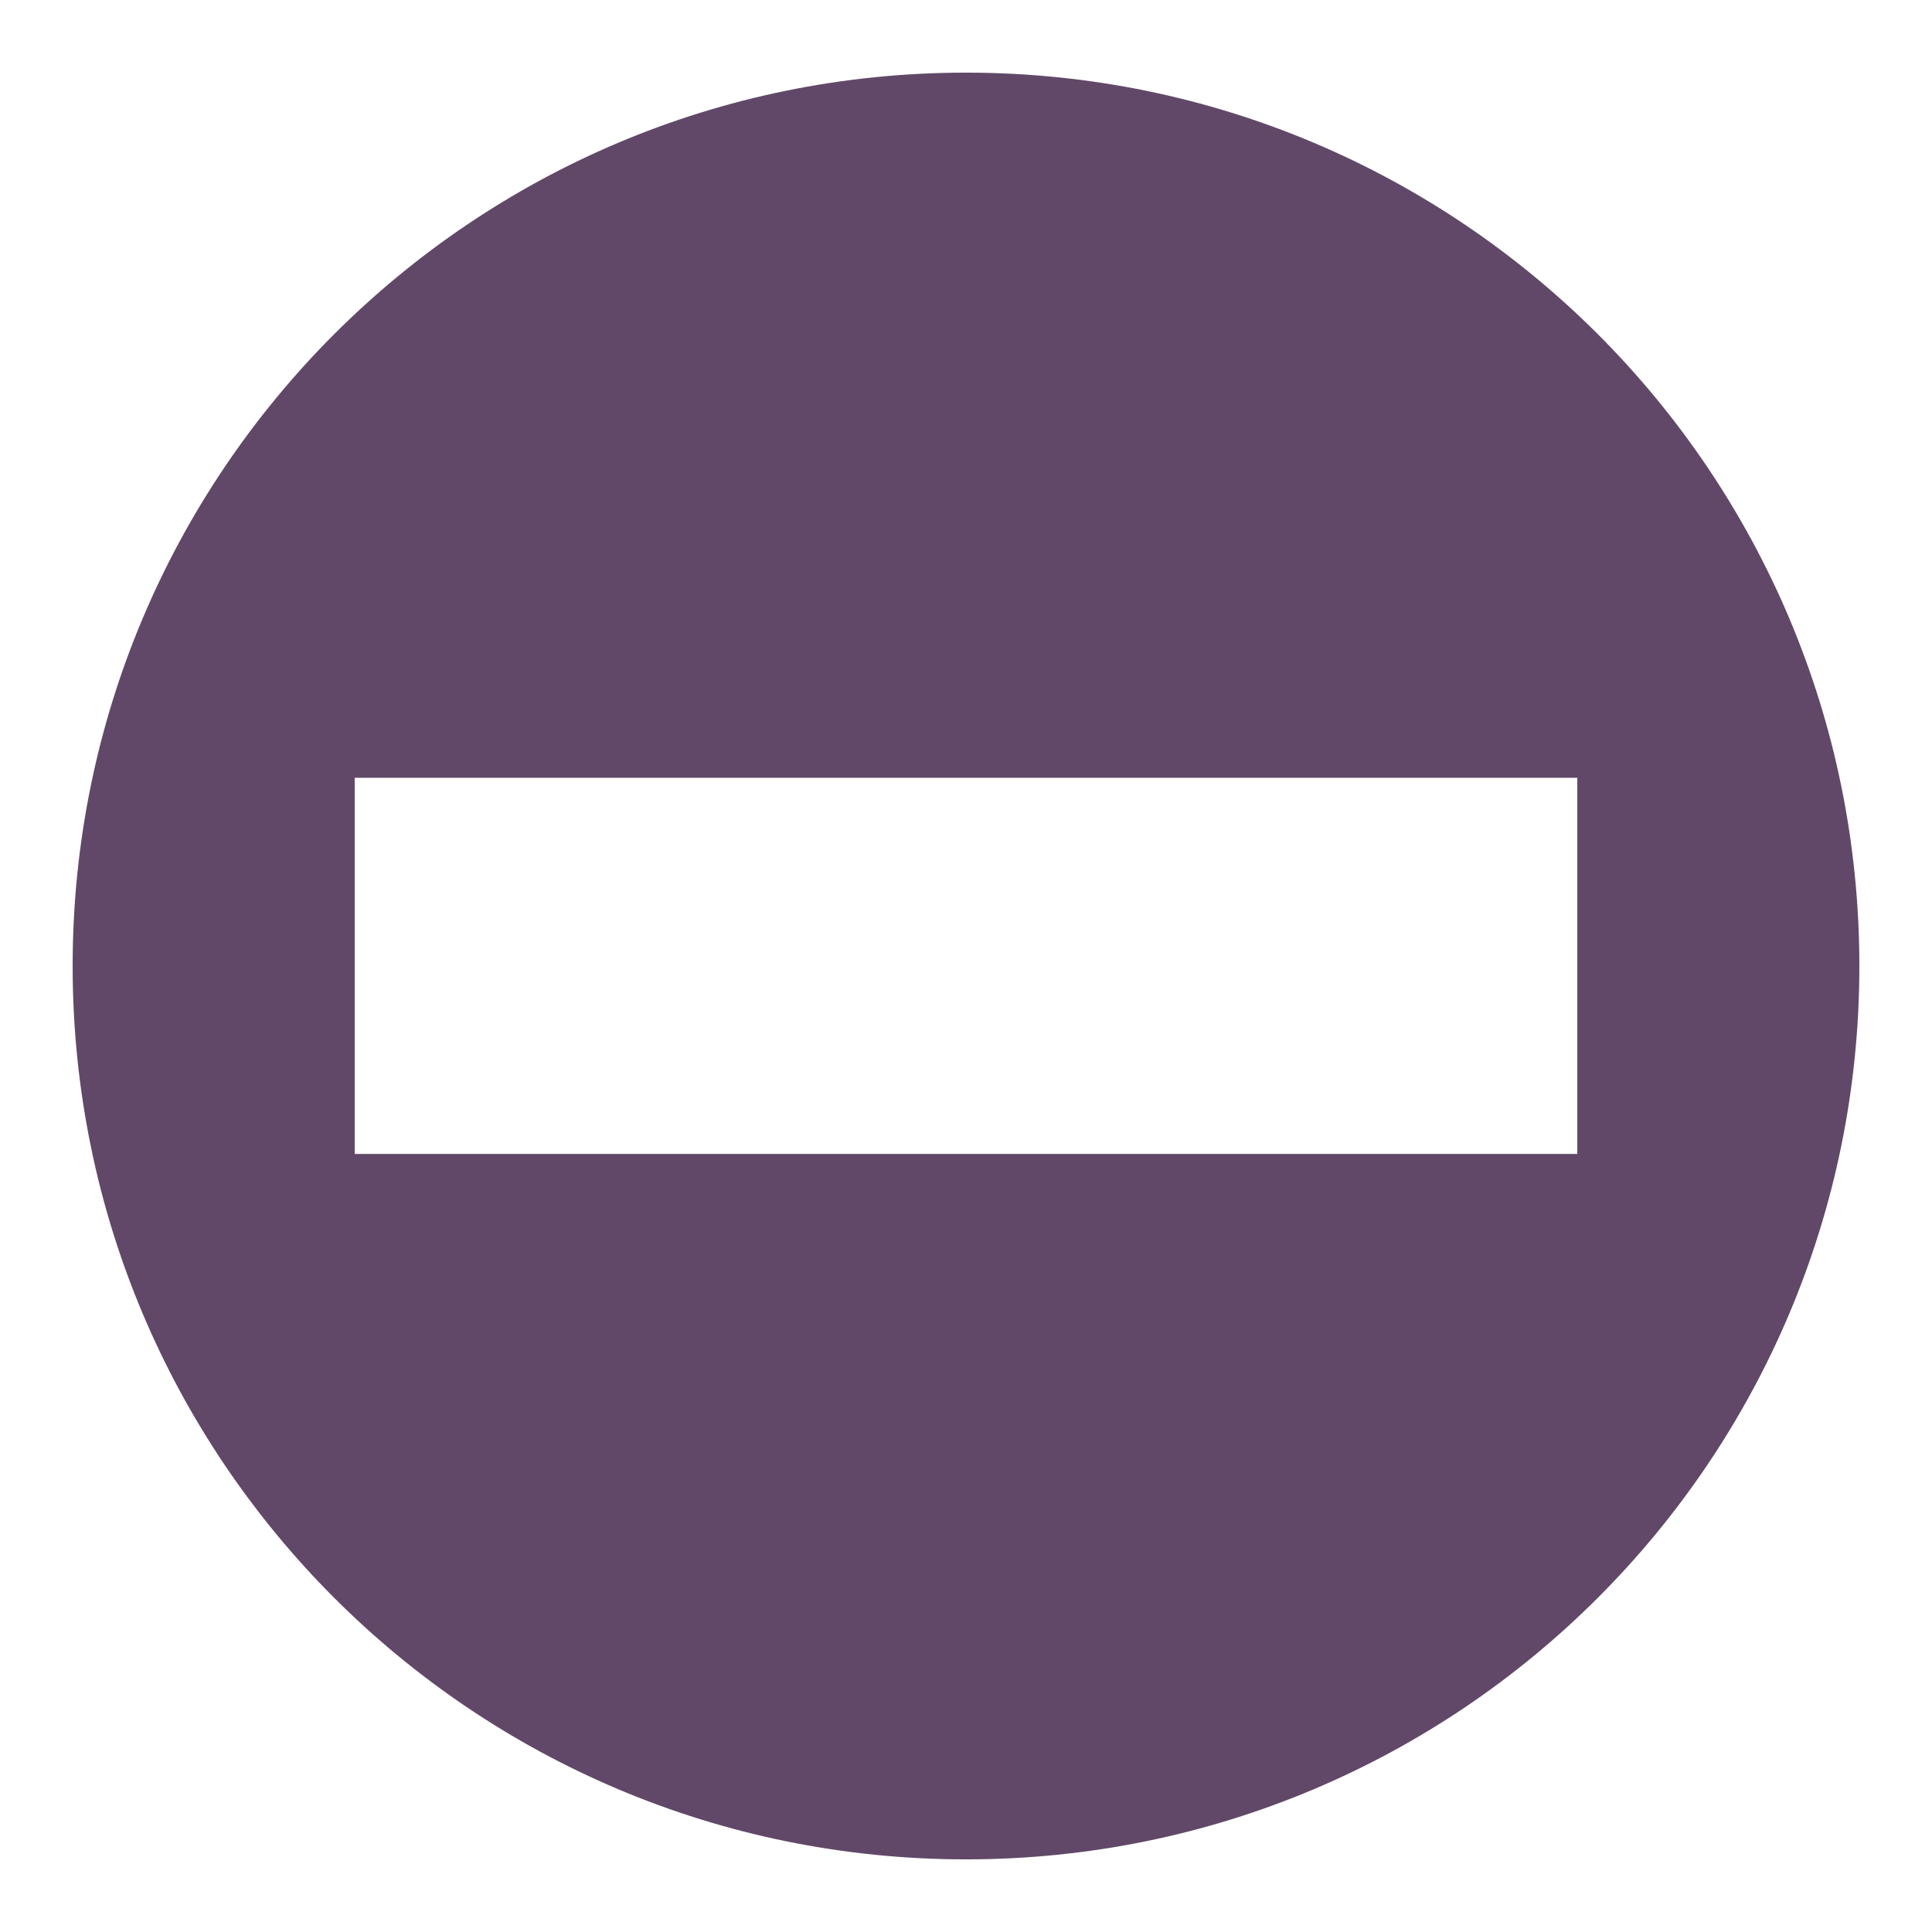 <?xml version="1.0" encoding="UTF-8" standalone="no"?>
<!-- Generator: Adobe Illustrator 9.0, SVG Export Plug-In  -->

<svg
   xmlns:dc="http://purl.org/dc/elements/1.1/"
   xmlns:cc="http://creativecommons.org/ns#"
   xmlns:rdf="http://www.w3.org/1999/02/22-rdf-syntax-ns#"
   xmlns:svg="http://www.w3.org/2000/svg"
   xmlns="http://www.w3.org/2000/svg"
   xmlns:sodipodi="http://sodipodi.sourceforge.net/DTD/sodipodi-0.dtd"
   xmlns:inkscape="http://www.inkscape.org/namespaces/inkscape"
   width="256"
   height="256"
   viewBox="0 0 256 256"
   xml:space="preserve"
   id="svg2"
   sodipodi:version="0.32"
   inkscape:version="0.48.3.1 r9886"
   sodipodi:docname="dialog-error.svg"
   version="1.1"><defs
   id="defs17">
		
	
			
			
			
		</defs><sodipodi:namedview
   inkscape:window-height="1032"
   inkscape:window-width="1918"
   inkscape:pageshadow="2"
   inkscape:pageopacity="0.0"
   borderopacity="1.0"
   bordercolor="#666666"
   pagecolor="#ffffff"
   id="base"
   showgrid="true"
   inkscape:grid-bbox="true"
   inkscape:grid-points="true"
   gridtolerance="0.5px"
   guidetolerance="0.5px"
   inkscape:zoom="2.8210614"
   inkscape:cx="225.11107"
   inkscape:cy="123.15701"
   inkscape:window-x="0"
   inkscape:window-y="25"
   inkscape:current-layer="svg2"
   inkscape:window-maximized="1" />
	<path
   style="fill:#614868;fill-rule:nonzero;stroke:none;fill-opacity:1"
   d="M 128,9.625 C 62.58,9.625 9.625,62.58 9.625,128 9.625,193.42 62.58,246.375 128,246.375 193.42,246.375 246.375,193.42 246.375,128 246.375,62.58 193.42,9.625 128,9.625 z m -81,93.438 162,0 0,49.844 -162,0 0,-49.844 z"
   id="path7"
   inkscape:connector-curvature="0" />
	
</svg>